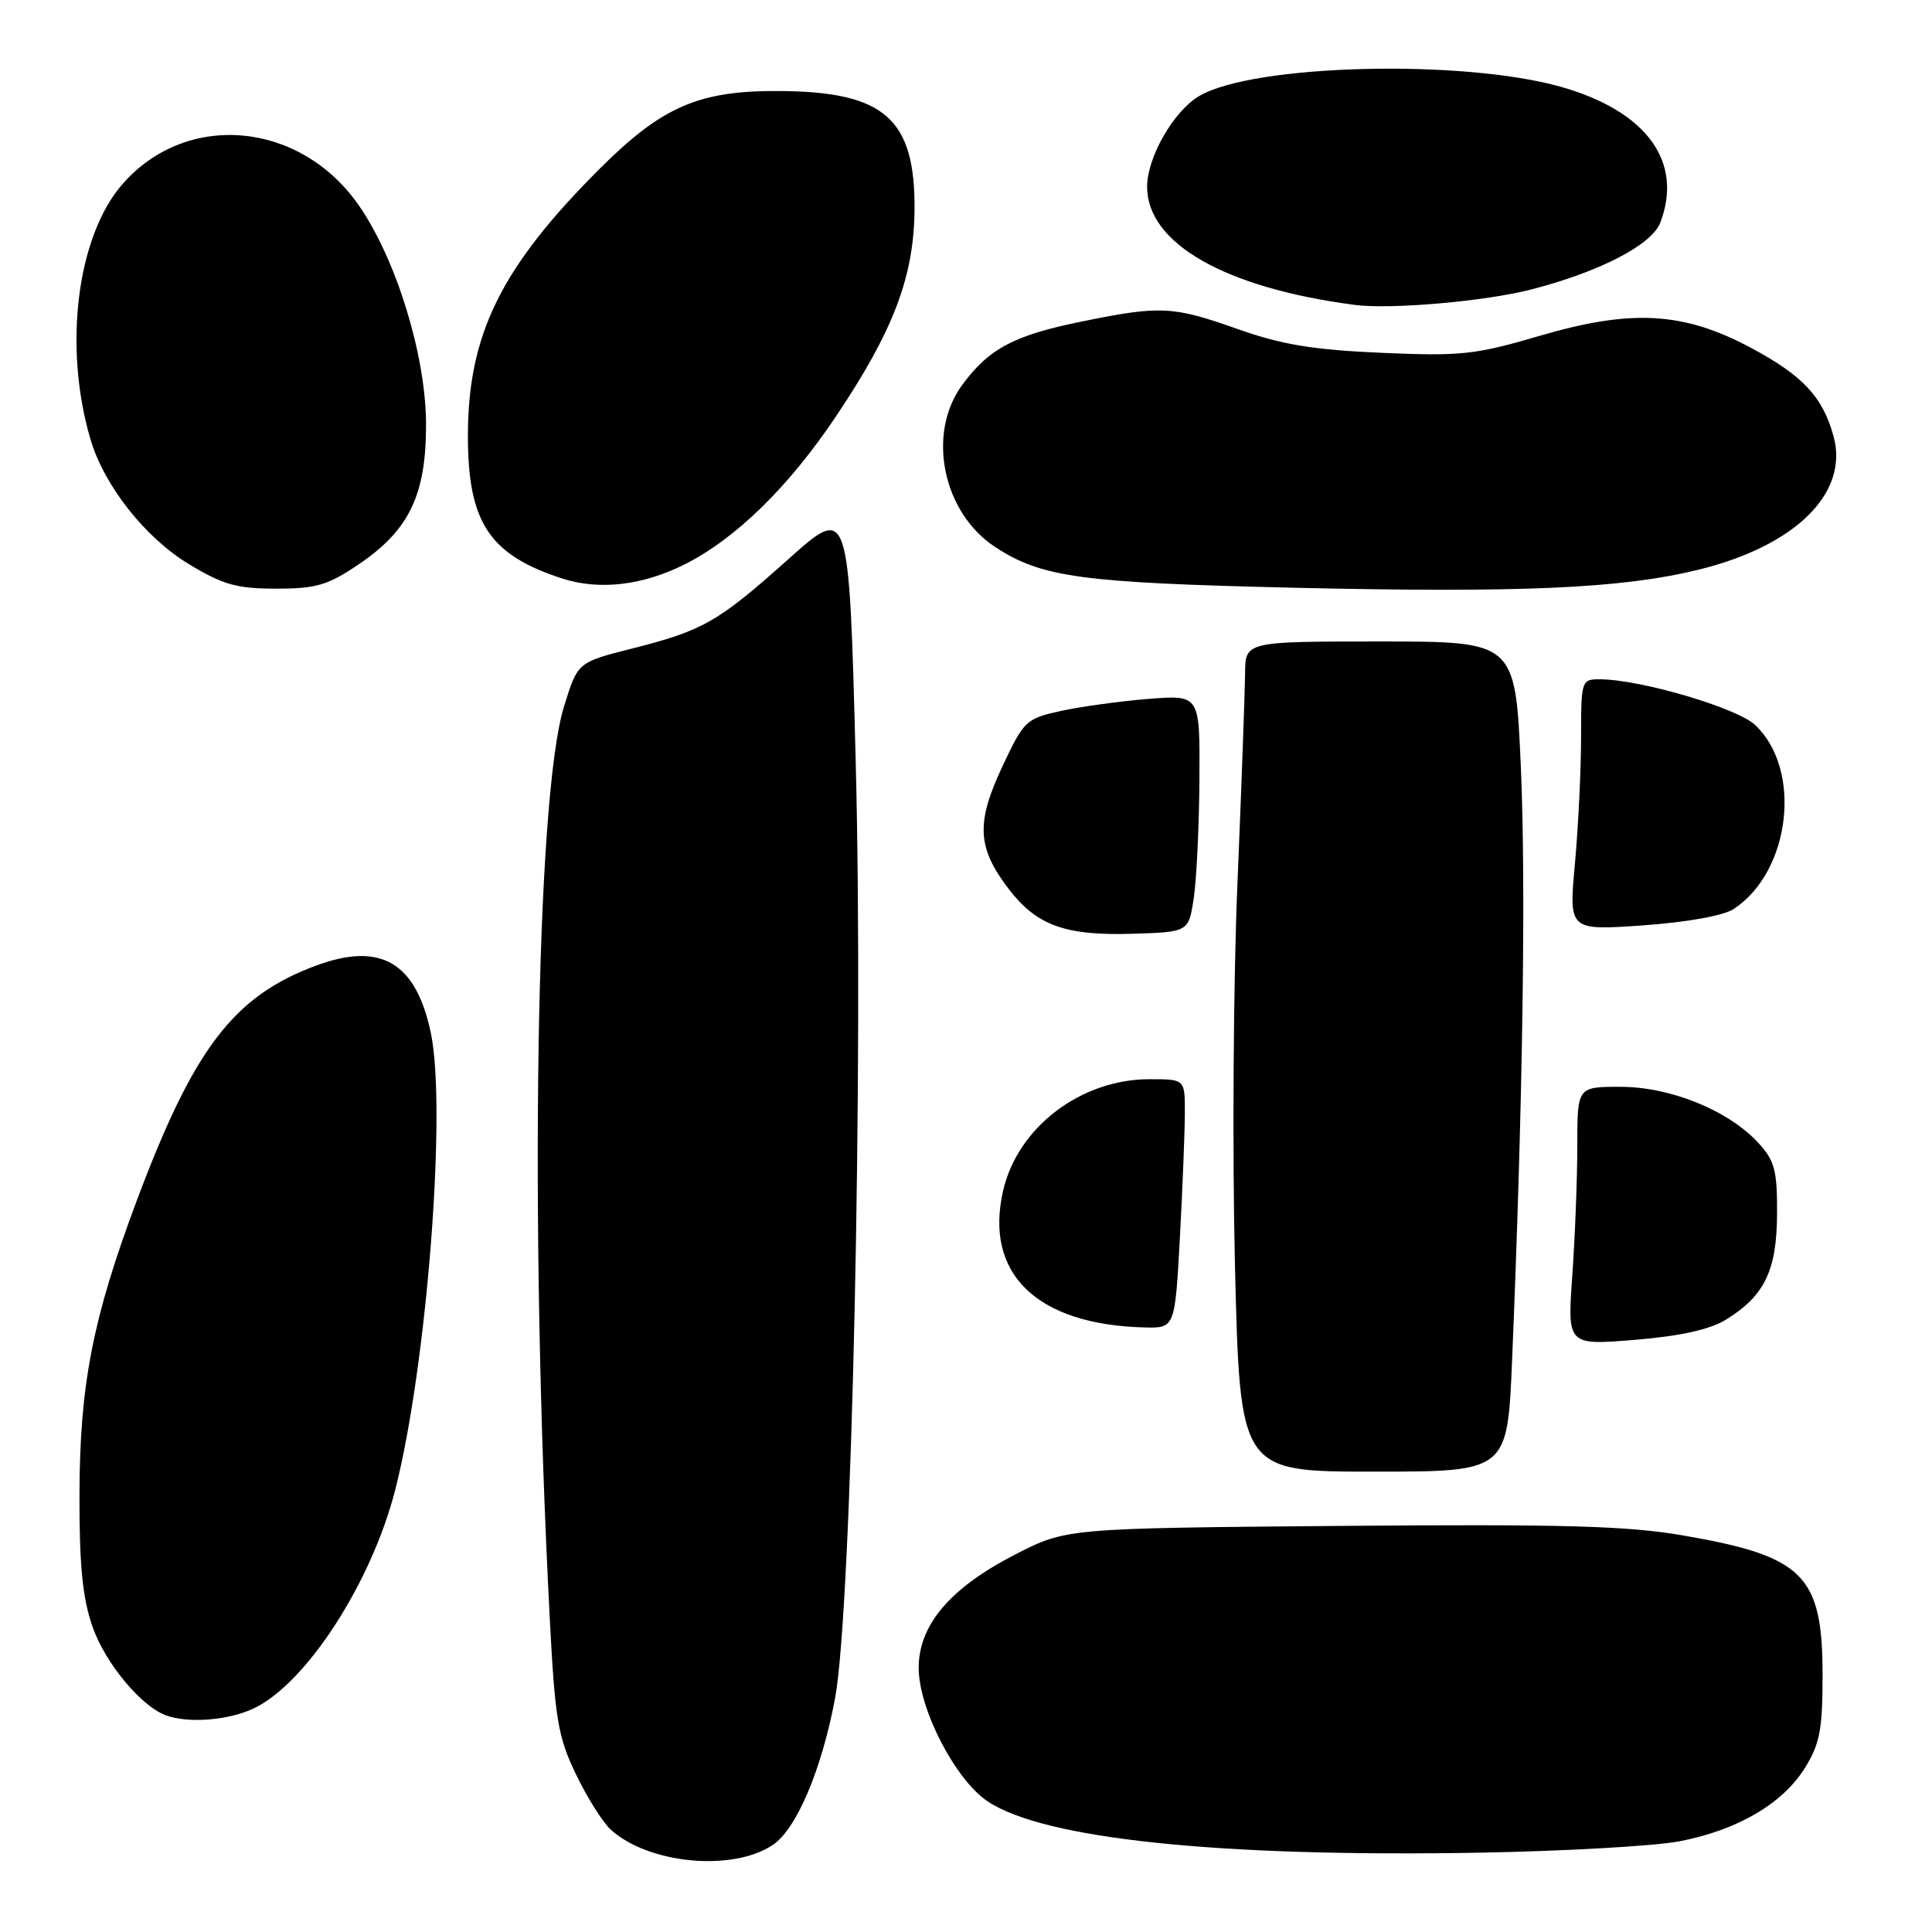 <?xml version="1.0" encoding="UTF-8" standalone="no"?>
<!DOCTYPE svg PUBLIC "-//W3C//DTD SVG 1.1//EN" "http://www.w3.org/Graphics/SVG/1.1/DTD/svg11.dtd" >
<svg xmlns="http://www.w3.org/2000/svg" xmlns:xlink="http://www.w3.org/1999/xlink" version="1.1" viewBox="0 0 256 256">
 <g >
 <path fill="currentColor"
d=" M 102.35 244.50 C 105.51 242.44 108.87 234.54 110.65 225.03 C 112.86 213.27 114.44 141.14 113.38 100.71 C 112.50 66.91 112.50 66.91 104.50 74.06 C 95.12 82.44 93.22 83.53 83.70 85.95 C 76.54 87.76 76.54 87.76 74.73 93.63 C 70.99 105.71 70.12 162.12 72.85 214.50 C 73.54 227.80 73.93 230.14 76.31 235.09 C 77.79 238.17 79.87 241.48 80.93 242.44 C 85.93 246.97 96.97 248.03 102.35 244.50 Z  M 222.50 243.99 C 230.19 242.52 236.21 239.01 239.16 234.26 C 241.14 231.08 241.50 229.17 241.50 221.95 C 241.50 208.71 239.00 206.21 223.05 203.46 C 215.66 202.18 207.16 201.94 177.62 202.19 C 141.29 202.50 141.29 202.50 134.48 206.00 C 125.90 210.41 121.73 215.32 121.73 221.00 C 121.73 226.42 126.55 235.78 130.84 238.67 C 138.25 243.67 161.49 246.10 196.00 245.49 C 207.28 245.29 219.20 244.61 222.50 243.99 Z  M 33.63 226.37 C 40.58 223.07 49.23 209.71 52.37 197.41 C 56.56 181.02 59.21 147.02 57.09 136.88 C 55.12 127.48 50.42 124.75 41.79 127.98 C 30.90 132.05 25.66 138.95 18.08 159.20 C 12.28 174.69 10.57 183.51 10.53 198.00 C 10.51 207.45 10.93 211.74 12.27 215.58 C 13.95 220.37 18.70 226.10 22.00 227.30 C 25.00 228.38 30.27 227.96 33.63 226.37 Z  M 200.36 180.25 C 201.78 146.19 202.21 117.24 201.52 101.64 C 200.79 85.00 200.79 85.00 182.89 85.00 C 165.00 85.00 165.00 85.00 164.98 89.25 C 164.96 91.59 164.51 104.07 163.97 117.00 C 163.42 129.93 163.28 152.76 163.64 167.75 C 164.31 195.00 164.31 195.00 182.03 195.00 C 199.74 195.00 199.74 195.00 200.36 180.25 Z  M 228.65 174.89 C 233.80 171.74 235.44 168.36 235.47 160.83 C 235.50 155.09 235.15 153.79 233.00 151.45 C 229.04 147.14 221.38 144.02 214.75 144.01 C 209.00 144.00 209.00 144.00 209.00 151.85 C 209.00 156.16 208.70 163.87 208.34 168.98 C 207.68 178.26 207.68 178.26 216.59 177.54 C 222.59 177.05 226.53 176.18 228.65 174.89 Z  M 156.35 163.84 C 156.71 157.16 157.00 149.73 157.00 147.34 C 157.00 143.00 157.00 143.00 152.32 143.00 C 143.23 143.00 134.87 149.35 132.93 157.73 C 130.37 168.74 137.34 175.52 151.60 175.89 C 155.69 176.00 155.69 176.00 156.35 163.84 Z  M 158.18 119.00 C 158.55 116.53 158.89 109.45 158.93 103.29 C 159.00 92.08 159.00 92.08 152.25 92.60 C 148.54 92.90 143.31 93.61 140.64 94.19 C 135.93 95.22 135.68 95.46 132.77 101.67 C 129.31 109.07 129.49 112.33 133.64 117.77 C 137.34 122.62 141.13 124.00 150.00 123.73 C 157.50 123.50 157.50 123.50 158.18 119.00 Z  M 229.72 120.45 C 237.27 115.50 238.85 101.96 232.56 96.06 C 230.15 93.79 217.36 90.03 212.00 90.01 C 209.55 90.00 209.50 90.15 209.50 97.75 C 209.50 102.01 209.13 109.51 208.69 114.40 C 207.87 123.30 207.87 123.30 217.67 122.62 C 223.54 122.20 228.36 121.34 229.72 120.45 Z  M 225.06 75.49 C 237.94 72.33 245.03 65.31 242.95 57.79 C 241.51 52.56 238.86 49.74 231.94 46.05 C 223.04 41.31 216.15 40.93 203.98 44.51 C 195.46 47.01 193.59 47.21 183.06 46.75 C 174.05 46.36 169.86 45.67 164.08 43.63 C 155.39 40.55 153.80 40.47 143.36 42.60 C 134.38 44.42 131.05 46.18 127.51 50.99 C 122.75 57.44 124.90 67.96 131.91 72.51 C 138.06 76.52 143.29 77.22 171.50 77.88 C 201.66 78.57 214.86 77.98 225.06 75.49 Z  M 47.57 74.75 C 54.28 70.20 56.51 65.48 56.45 56.00 C 56.38 46.98 52.51 34.40 47.59 27.28 C 39.86 16.06 24.78 14.65 16.26 24.36 C 10.21 31.25 8.36 45.86 11.98 58.18 C 13.78 64.33 19.22 71.24 25.03 74.75 C 29.56 77.49 31.39 78.00 36.59 78.00 C 41.92 78.00 43.44 77.55 47.57 74.75 Z  M 90.67 74.81 C 97.47 71.41 104.55 64.49 110.86 55.04 C 118.39 43.79 121.09 36.67 121.18 27.86 C 121.29 15.77 117.25 12.17 103.43 12.06 C 92.63 11.97 87.76 14.07 79.41 22.41 C 66.38 35.44 62.00 44.32 62.00 57.76 C 62.00 69.23 64.84 73.52 74.48 76.65 C 79.38 78.24 85.10 77.59 90.67 74.81 Z  M 202.93 38.35 C 212.04 35.99 218.88 32.43 220.00 29.49 C 223.07 21.43 218.18 14.74 206.89 11.52 C 193.82 7.80 166.05 8.50 158.89 12.73 C 155.50 14.73 152.00 20.84 152.00 24.75 C 152.00 32.27 162.36 38.16 179.50 40.40 C 184.28 41.03 196.87 39.92 202.93 38.35 Z "/>
</g>
</svg>
